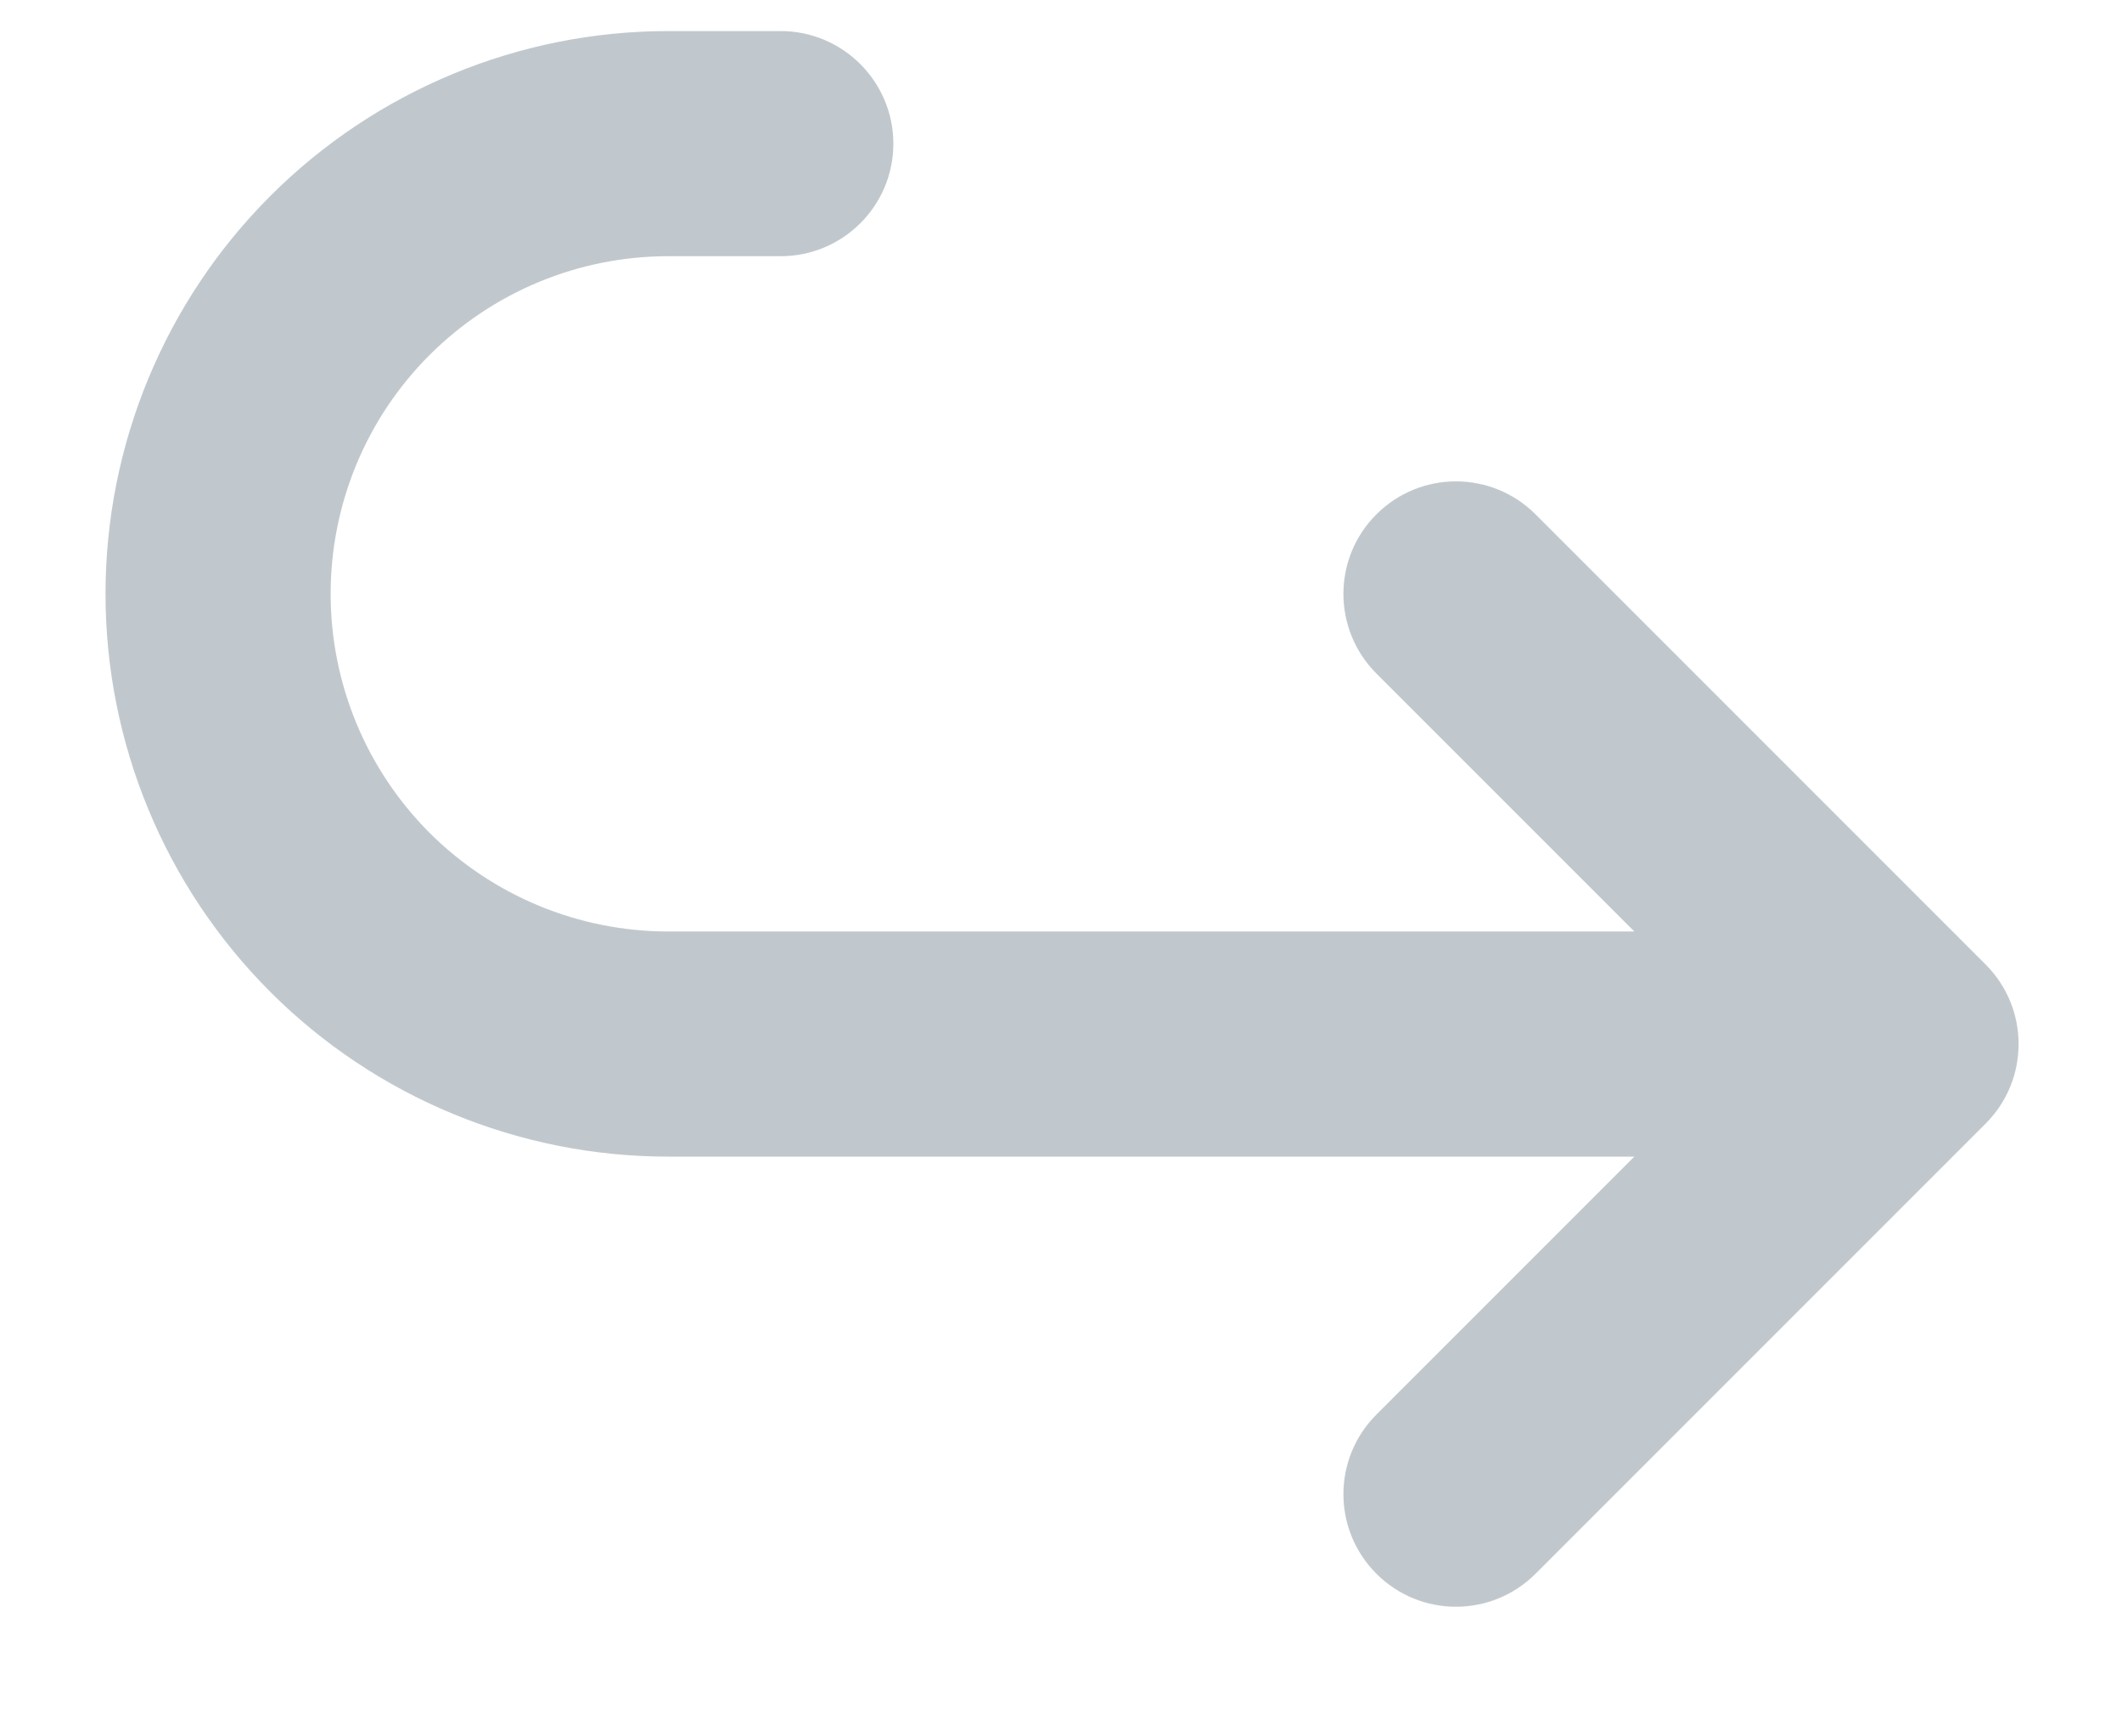 <svg width="11" height="9" viewBox="0 0 11 9" fill="none" xmlns="http://www.w3.org/2000/svg">
<path fill-rule="evenodd" clip-rule="evenodd" d="M7.135 8.157C6.907 7.929 6.907 7.56 7.135 7.332L8.472 5.995L3.464 5.995C2.69 5.995 1.948 5.688 1.401 5.141C0.854 4.594 0.547 3.852 0.547 3.078C0.547 2.305 0.854 1.563 1.401 1.016C1.948 0.469 2.69 0.161 3.464 0.161L4.047 0.161C4.369 0.161 4.631 0.423 4.631 0.745C4.631 1.067 4.369 1.328 4.047 1.328L3.464 1.328C3 1.328 2.555 1.512 2.226 1.841C1.898 2.169 1.714 2.614 1.714 3.078C1.714 3.542 1.898 3.987 2.226 4.316C2.555 4.644 3 4.828 3.464 4.828L8.472 4.828L7.135 3.491C6.907 3.263 6.907 2.893 7.135 2.666C7.363 2.438 7.732 2.438 7.96 2.666L10.293 4.999C10.521 5.227 10.521 5.596 10.293 5.824L7.96 8.157C7.732 8.385 7.363 8.385 7.135 8.157Z" fill="#C1C8CD"/>
</svg>
